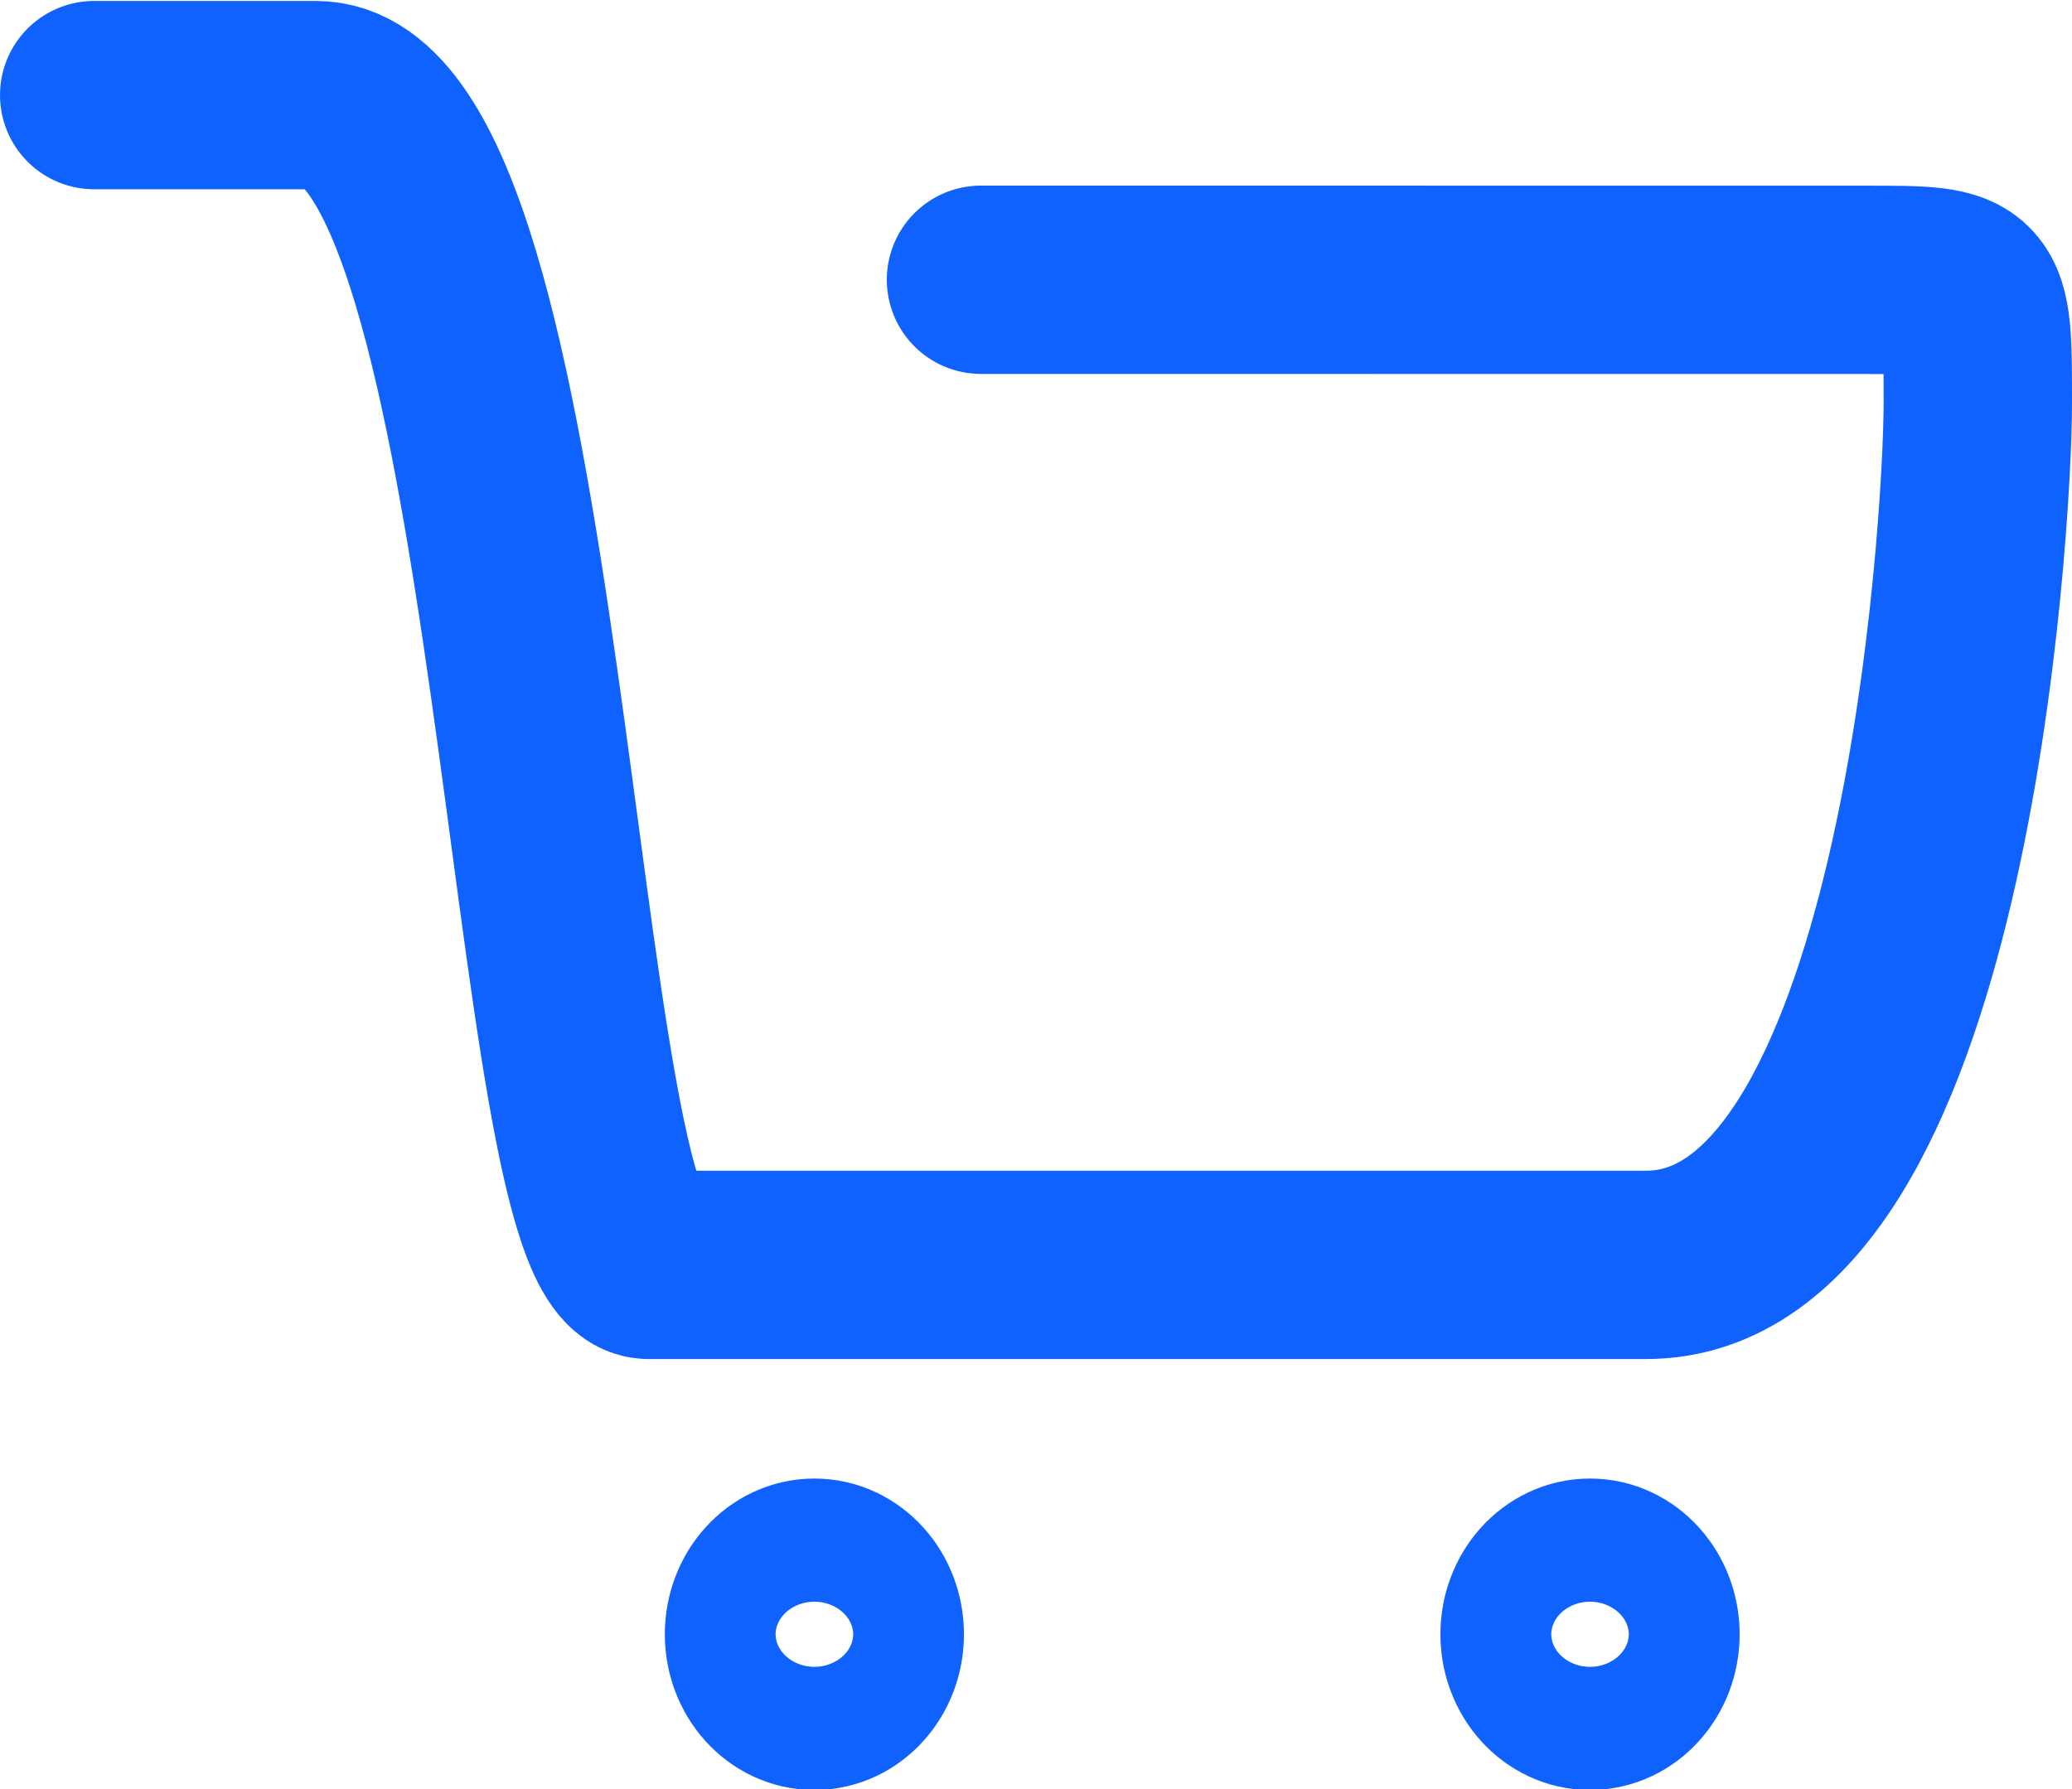 <svg width="22" height="19" viewBox="0 0 22 19" fill="none" xmlns="http://www.w3.org/2000/svg">
<path d="M10.416 2.971C10.416 2.971 18.663 2.972 19.832 2.972C21 2.972 21 2.972 21 4.279C21 5.587 20.534 13.433 17.478 13.433C17.478 13.433 8.062 13.433 6.885 13.433C5.708 13.433 5.708 1.01 3.354 1.01L1 1.01M8.647 18.01C8.972 18.01 9.235 17.717 9.235 17.356C9.235 16.995 8.972 16.702 8.647 16.702C8.322 16.702 8.059 16.995 8.059 17.356C8.059 17.717 8.322 18.01 8.647 18.01ZM16.882 18.01C17.207 18.01 17.471 17.717 17.471 17.356C17.471 16.995 17.207 16.702 16.882 16.702C16.558 16.702 16.294 16.995 16.294 17.356C16.294 17.717 16.558 18.01 16.882 18.01Z" stroke="#0F62FE" stroke-width="2" stroke-linecap="round"/>
</svg>
